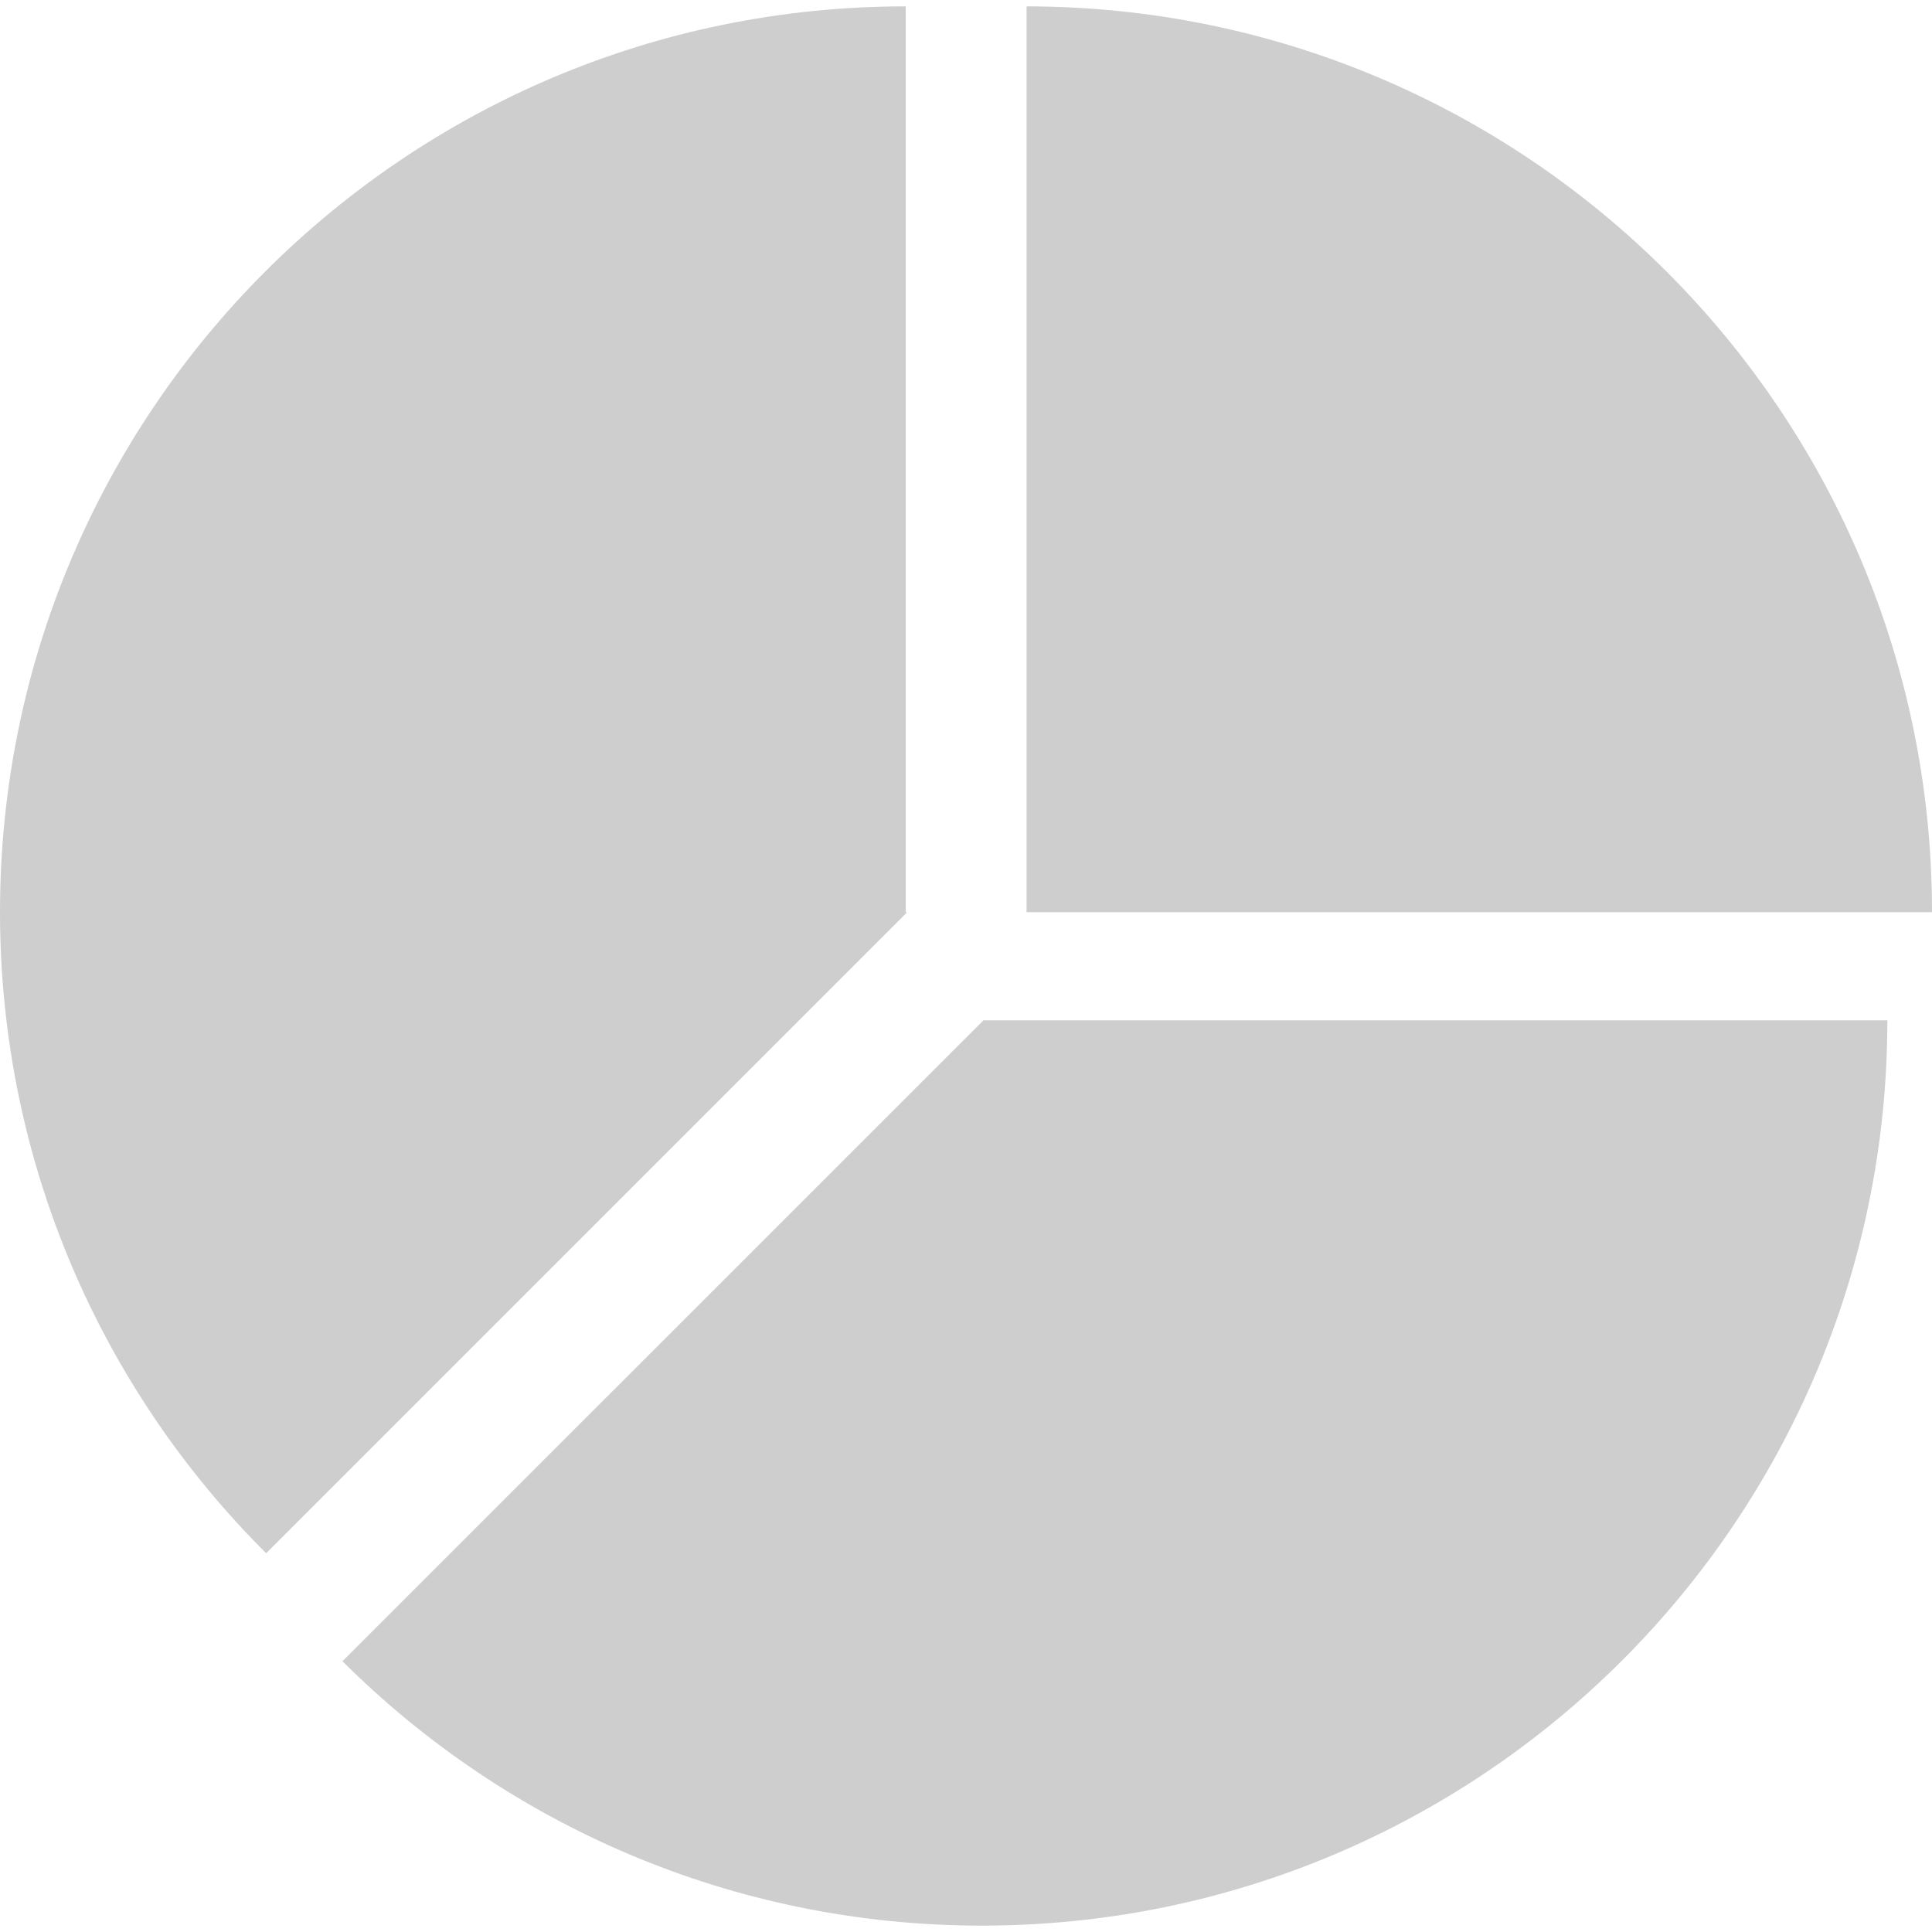 <svg width="20" height="20" viewBox="0 0 20 20" fill="none" xmlns="http://www.w3.org/2000/svg">
<path d="M9.376 9.443V0.066C9.375 0.066 9.374 0.066 9.373 0.066C4.195 0.066 0 4.263 0 9.441C0 12.034 1.053 14.383 2.755 16.079L9.39 9.444L9.376 9.443Z" fill="#AEAEAE" fill-opacity="0.6"/>
<path d="M3.545 17.197C5.242 18.887 7.58 19.934 10.164 19.934C15.34 19.934 19.537 15.739 19.538 10.562H10.181L3.545 17.197Z" fill="#AEAEAE" fill-opacity="0.6"/>
<path d="M10.627 0.066V9.443H20V9.441C20 4.265 15.803 0.069 10.627 0.066Z" fill="#AEAEAE" fill-opacity="0.6"/>
</svg>
